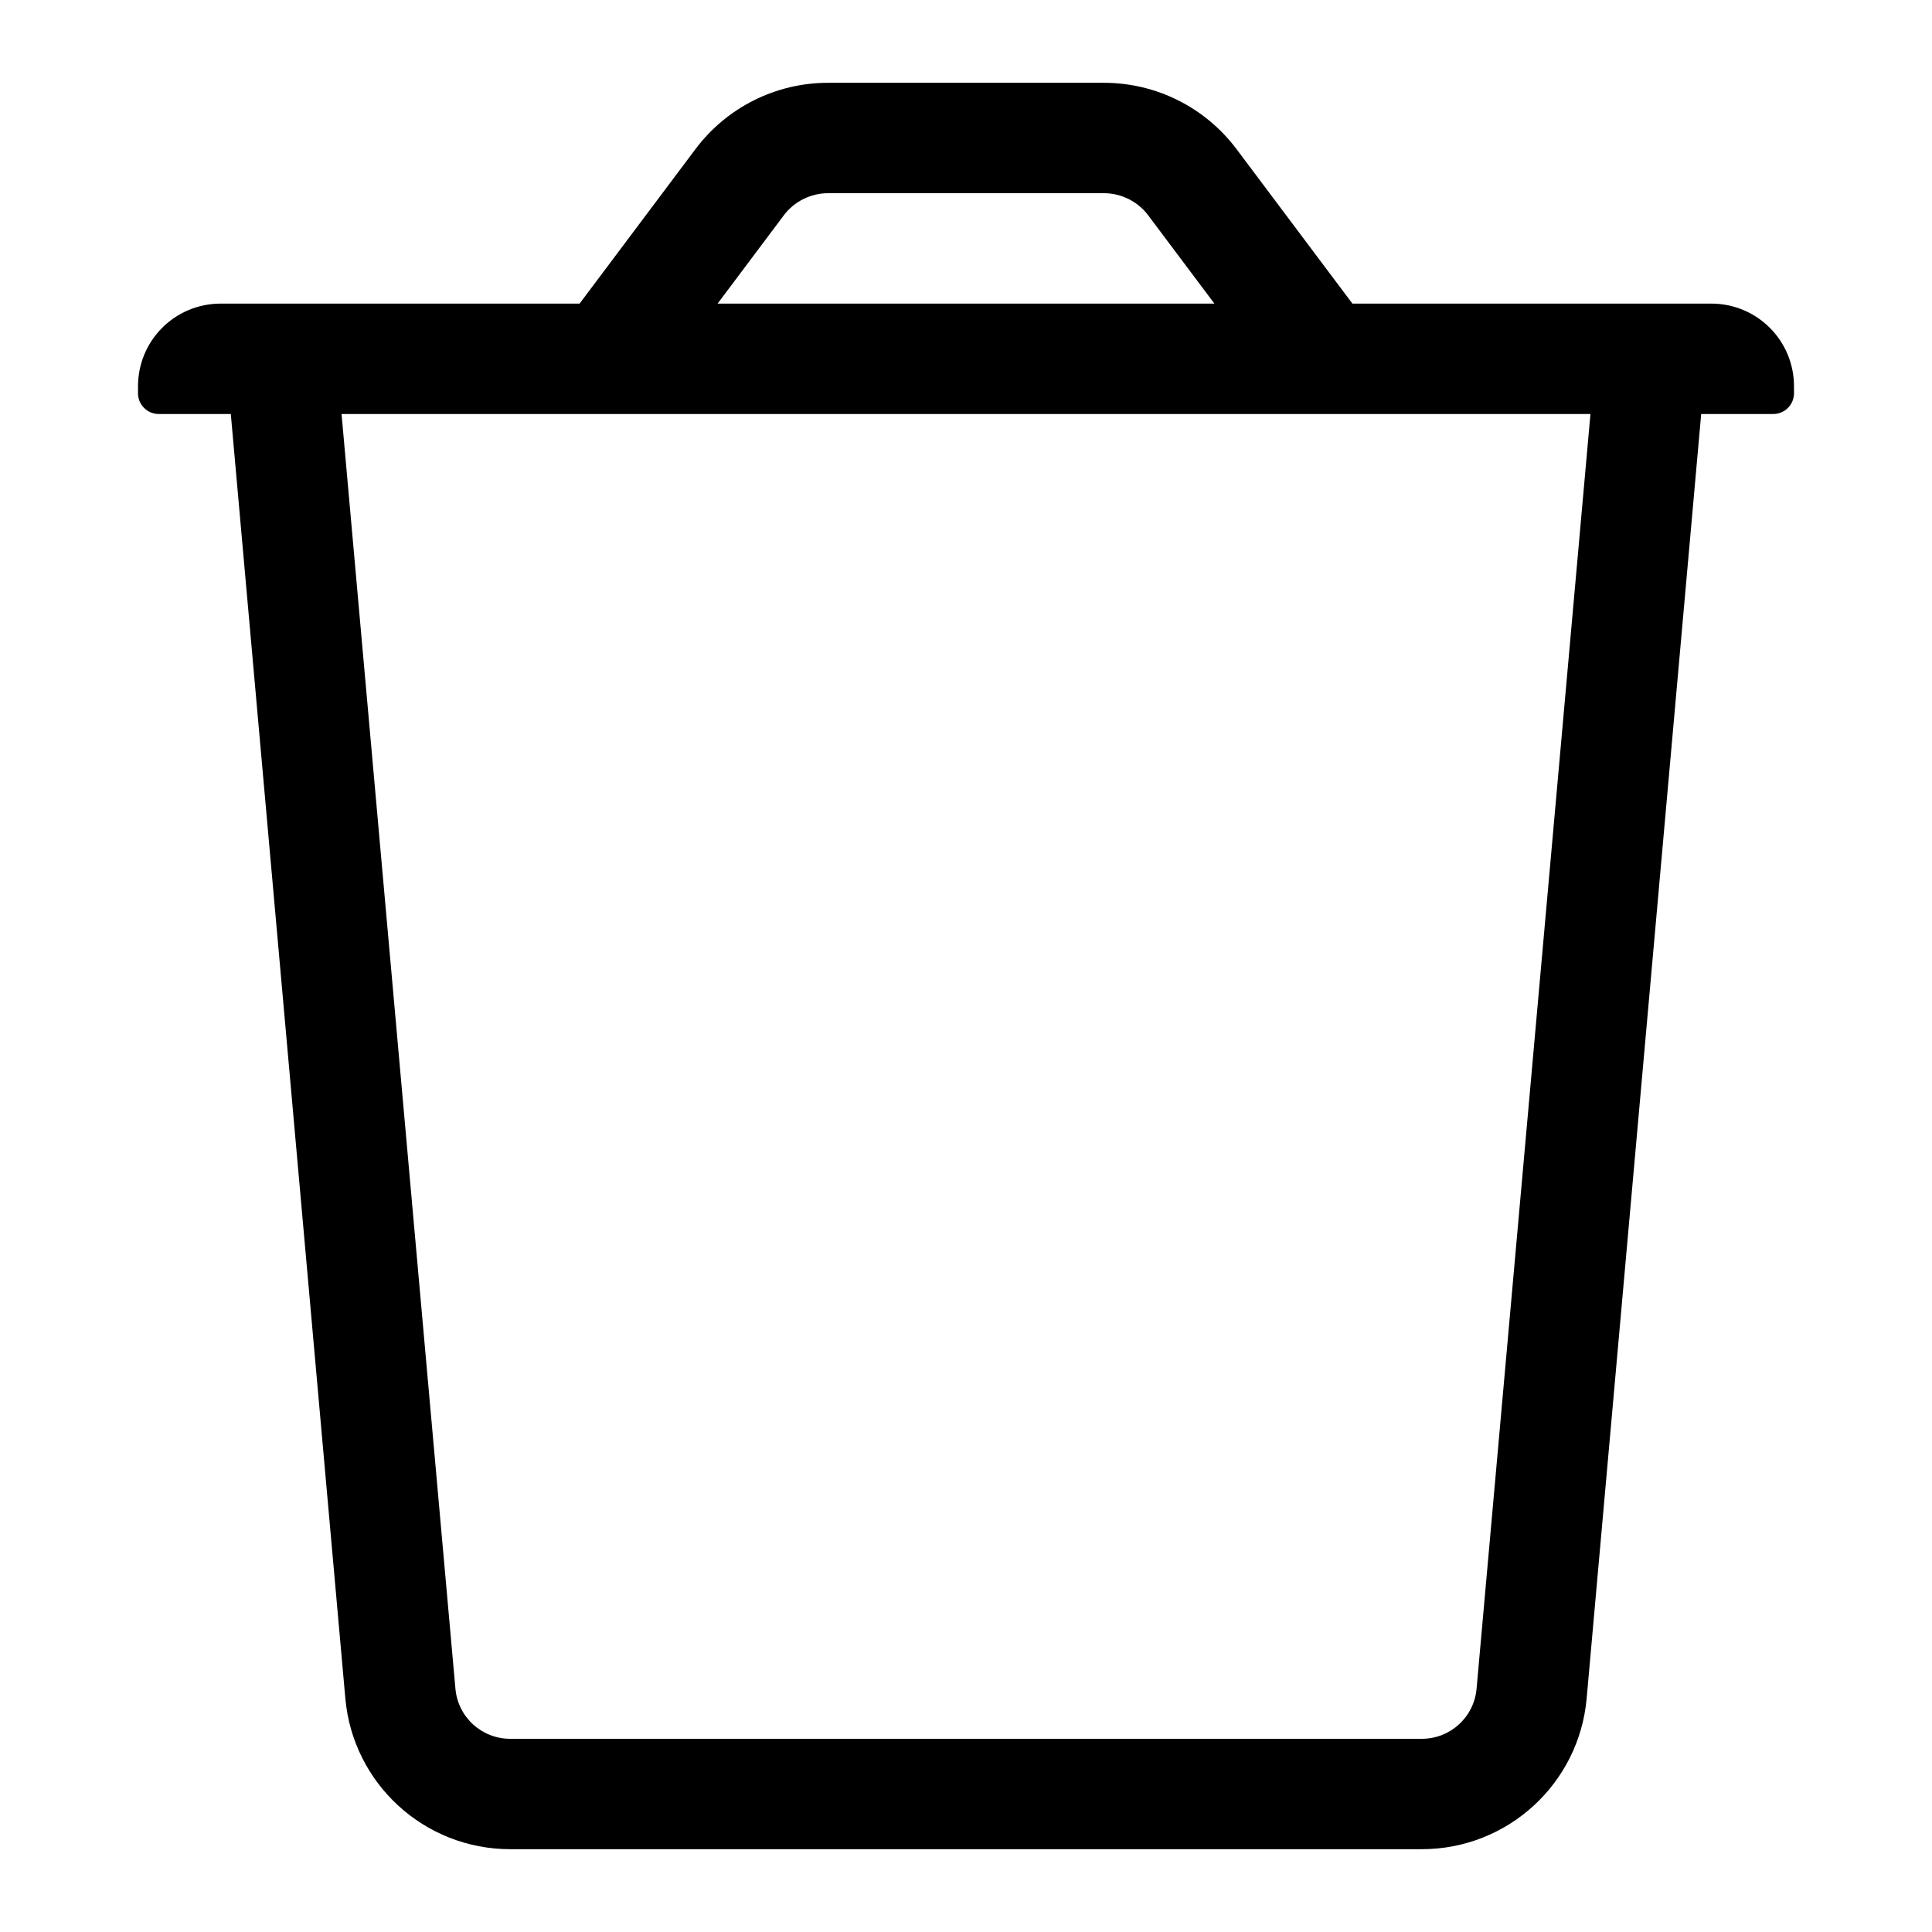 <?xml version="1.0" encoding="UTF-8"?>
<svg width="560px" height="560px" viewBox="0 0 560 560" version="1.1" xmlns="http://www.w3.org/2000/svg" xmlns:xlink="http://www.w3.org/1999/xlink">
    <!-- Generator: sketchtool 51.2 (57519) - http://www.bohemiancoding.com/sketch -->
    <title>uA292-trash</title>
    <desc>Created with sketchtool.</desc>
    <defs></defs>
    <g id="Page-1" stroke="none" stroke-width="1" fill="none" fill-rule="evenodd">
        <g id="uA292-trash" fill="#000000" fill-rule="nonzero">
            <g id="trash" transform="translate(40, 24)">
                <path d="M352,64 L318.4,19.2 C309.3,7.1 295.1,0 280,0 L200,0 C184.9,0 170.7,7.1 161.6,19.2 L128,64 L24,64 C10.7,64 0,74.7 0,88 L0,90 C0,93.3 2.7,96 6,96 L26.9,96 L60.1,468.3 C62.3,493 83,512 107.9,512 L372.1,512 C397,512 417.7,493 419.9,468.3 L453.1,96 L474,96 C477.3,96 480,93.3 480,90 L480,88 C480,74.7 469.3,64 456,64 L352,64 Z M200,32 L280,32 C285,32 289.8,34.4 292.8,38.4 L312,64 L168,64 L187.2,38.4 C190.2,34.4 195,32 200,32 Z M388,465.4 C387.3,473.7 380.4,480 372.1,480 L107.9,480 C99.6,480 92.7,473.7 92,465.4 L59,96 L421,96 L388,465.4 Z" id="Shape"></path>
            </g>
        </g>
    </g>
</svg>